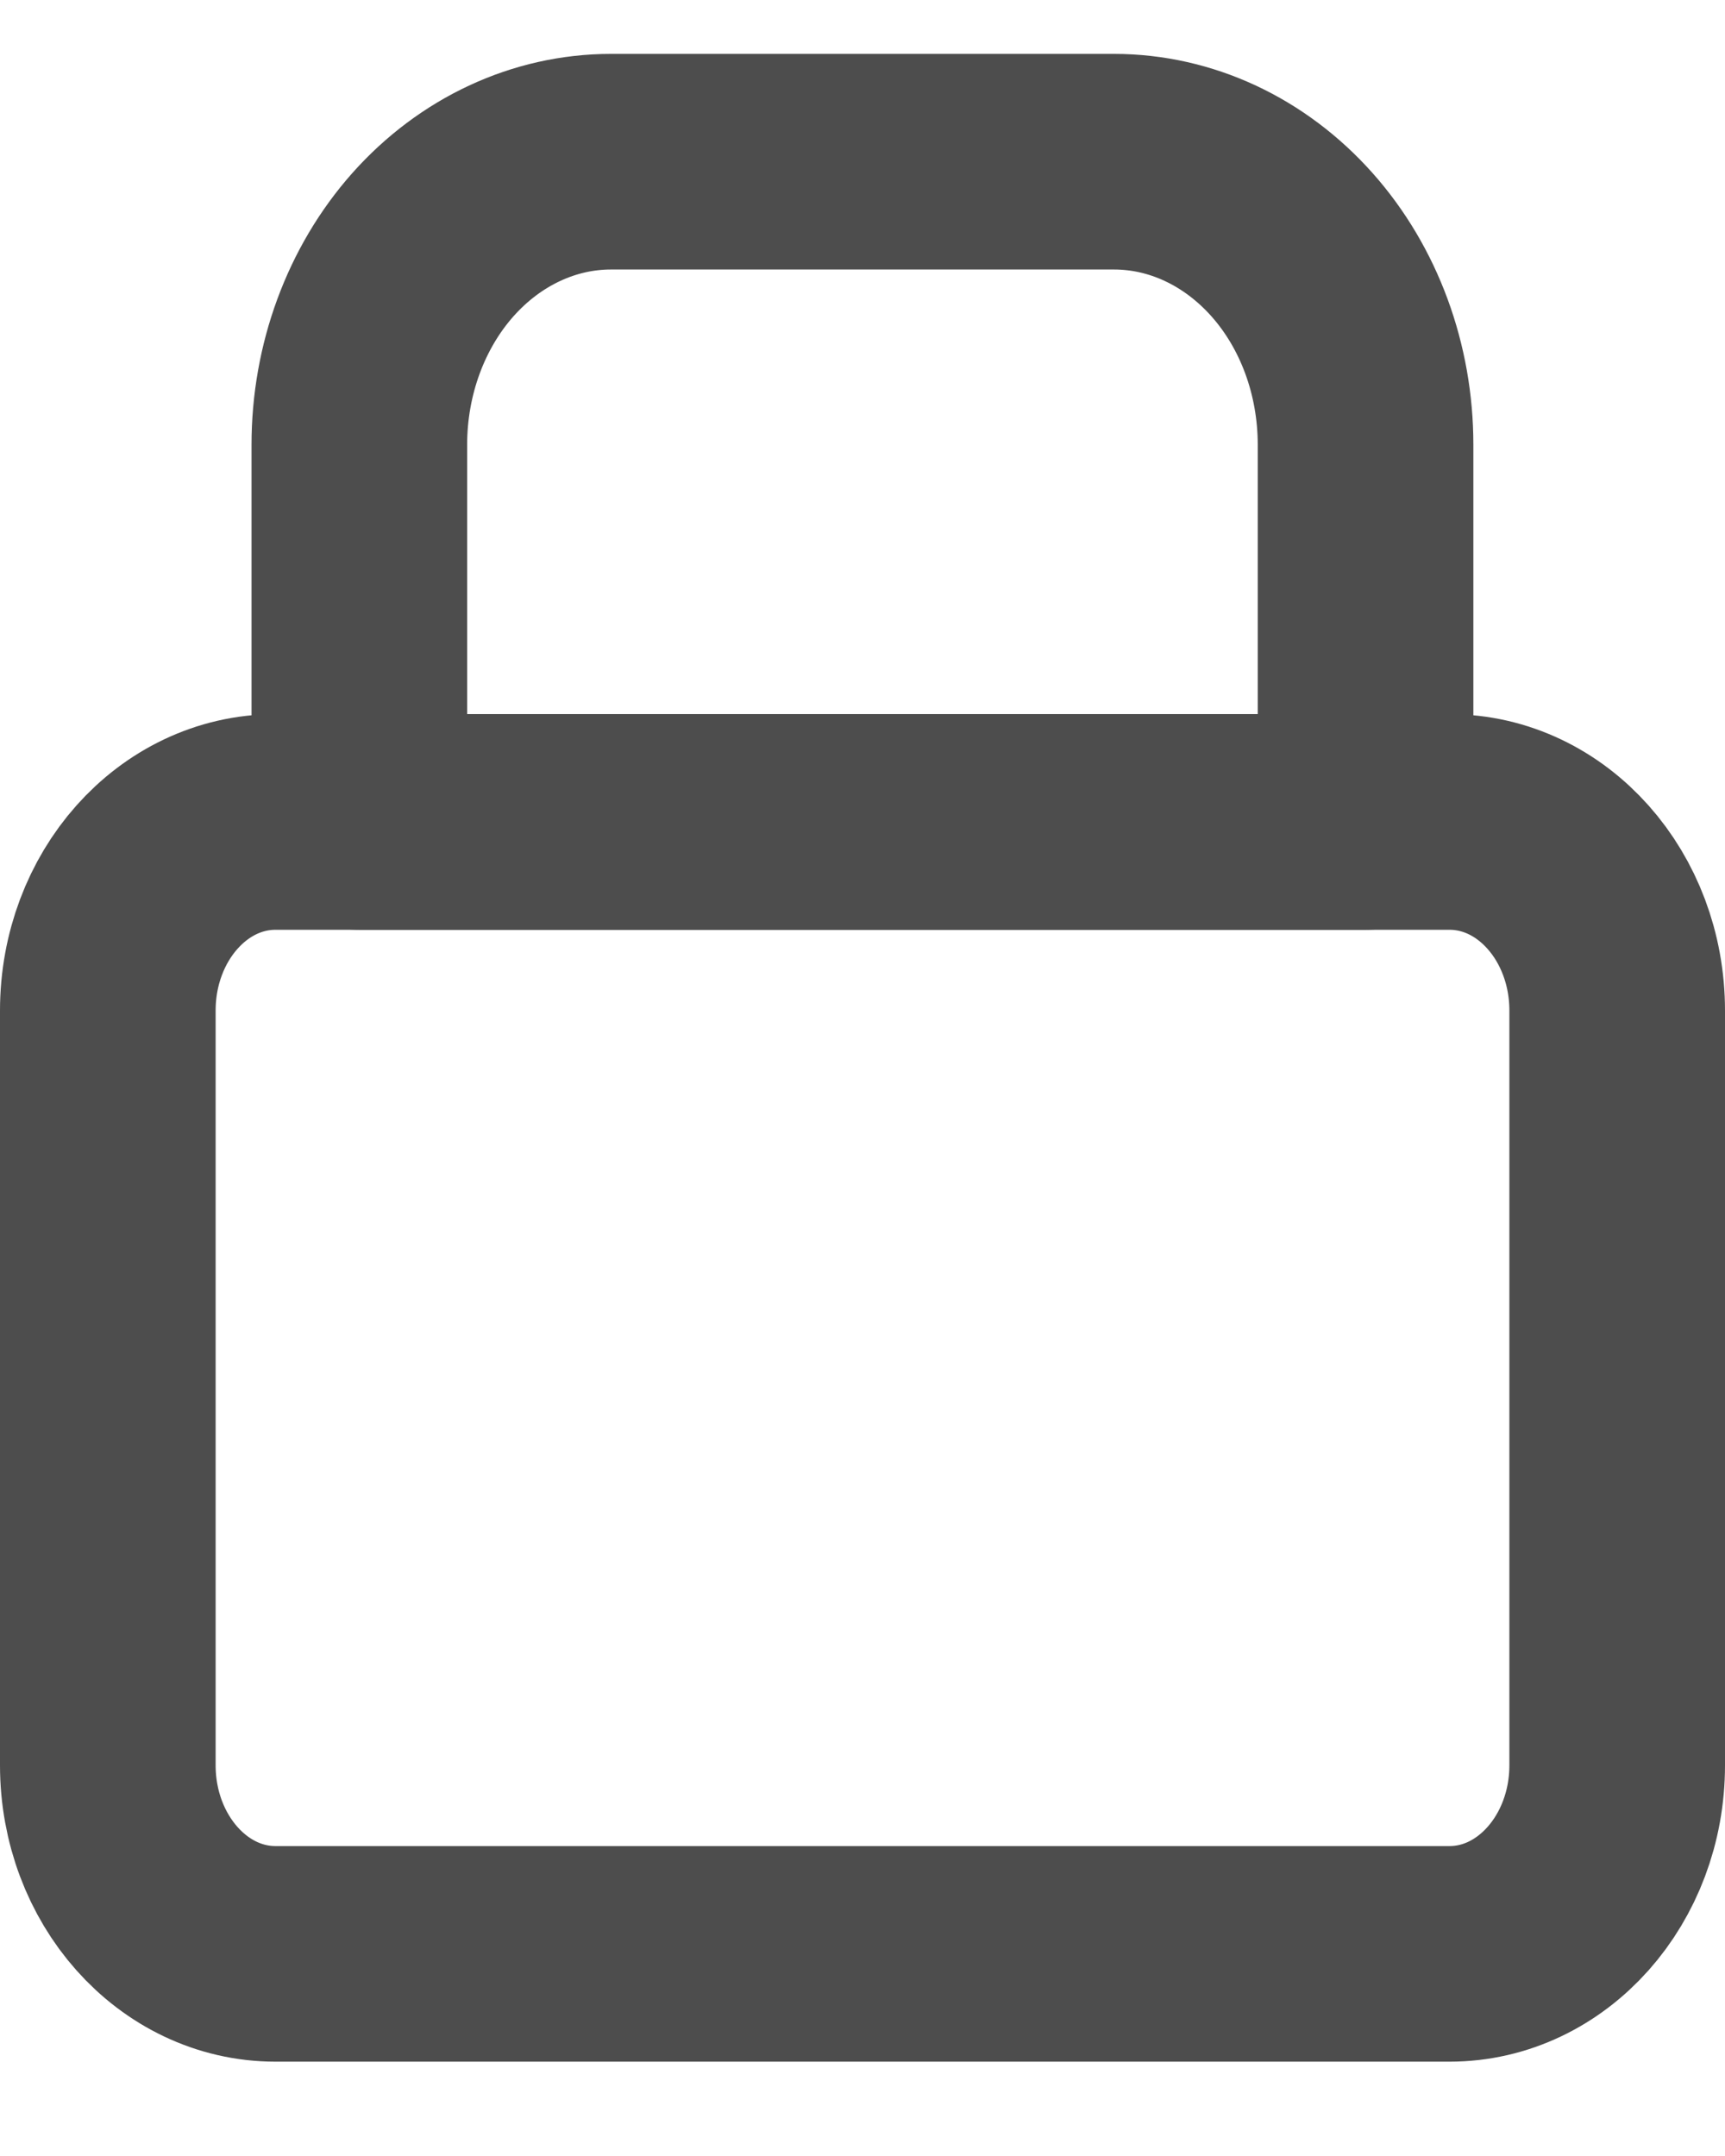 <svg width="16" height="20" viewBox="0 0 16 20" fill="none" xmlns="http://www.w3.org/2000/svg">
<path d="M13.444 7.625H2.556C1.696 7.625 1 8.408 1 9.375V16.375C1 17.341 1.696 18.125 2.556 18.125H13.444C14.304 18.125 15 17.341 15 16.375V9.375C15 8.408 14.304 7.625 13.444 7.625Z" stroke="#4D4D4D" stroke-width="2" stroke-linecap="round" stroke-linejoin="round"/>
<path d="M3.333 4.125C3.333 3.429 3.579 2.761 4.016 2.269C4.454 1.777 5.048 1.5 5.666 1.5H10.333C10.952 1.5 11.545 1.777 11.983 2.269C12.421 2.761 12.666 3.429 12.666 4.125V7.625H3.333V4.125Z" stroke="#4D4D4D" stroke-width="2" stroke-linecap="round" stroke-linejoin="round"/>
</svg>
